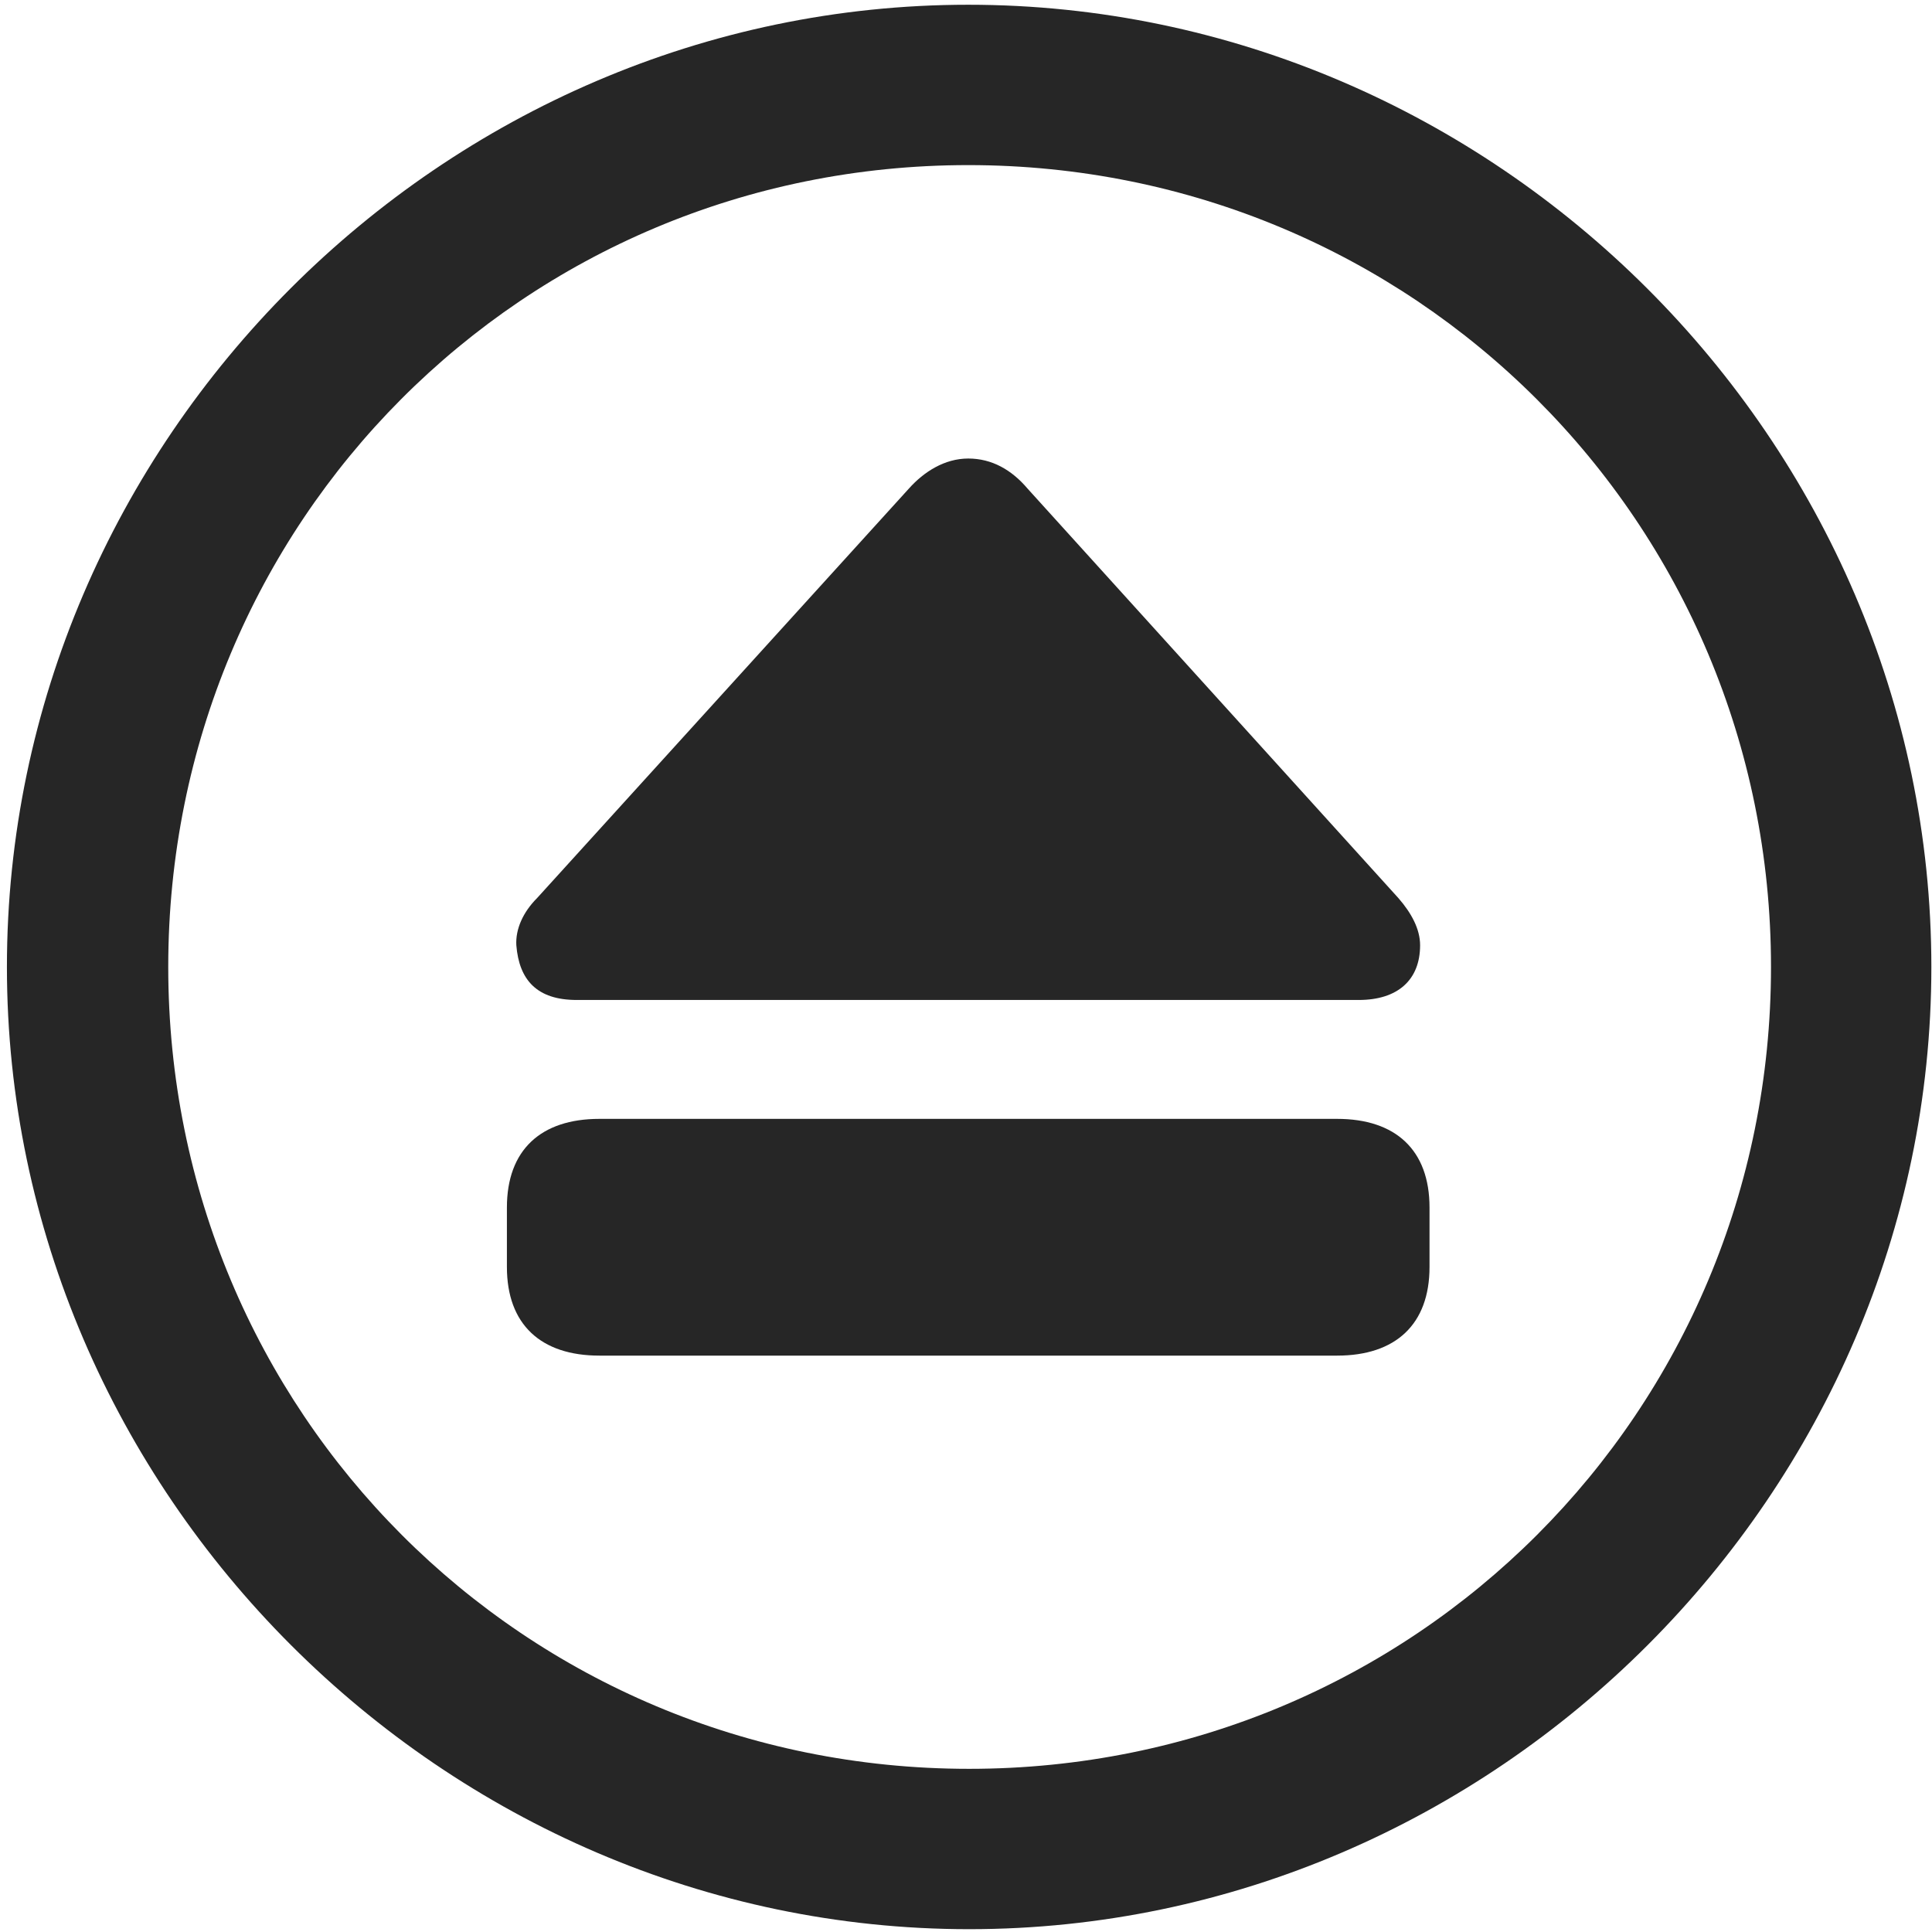 <svg width="24" height="24" viewBox="0 0 24 24" fill="none" xmlns="http://www.w3.org/2000/svg">
<g clip-path="url(#clip0_2207_3507)">
<path d="M12.039 23.965C18.578 23.965 23.992 18.539 23.992 12.012C23.992 5.473 18.567 0.059 12.028 0.059C5.5 0.059 0.086 5.473 0.086 12.012C0.086 18.539 5.512 23.965 12.039 23.965ZM12.039 21.973C6.508 21.973 2.09 17.543 2.09 12.012C2.09 6.481 6.496 2.051 12.028 2.051C17.559 2.051 22 6.481 22 12.012C22 17.543 17.571 21.973 12.039 21.973Z" fill="black" fill-opacity="0.85"/>
<path d="M7.446 16.84H16.61C17.336 16.84 17.758 16.453 17.758 15.739V15C17.758 14.285 17.336 13.899 16.61 13.899H7.446C6.719 13.899 6.297 14.285 6.297 15V15.739C6.297 16.453 6.719 16.84 7.446 16.84ZM7.164 12.422H16.879C17.36 12.422 17.641 12.176 17.641 11.742C17.641 11.543 17.535 11.344 17.371 11.156L12.766 6.071C12.567 5.836 12.321 5.696 12.028 5.696C11.735 5.696 11.477 5.86 11.289 6.071L6.672 11.156C6.496 11.332 6.403 11.543 6.414 11.742C6.449 12.176 6.672 12.422 7.164 12.422Z" fill="black" fill-opacity="0.85"/>
</g>
<defs>
<clipPath id="clip0_2207_3507">
<rect width="23.906" height="23.918" fill="white" transform="translate(0.086 0.059)"/>
</clipPath>
</defs>
</svg>
